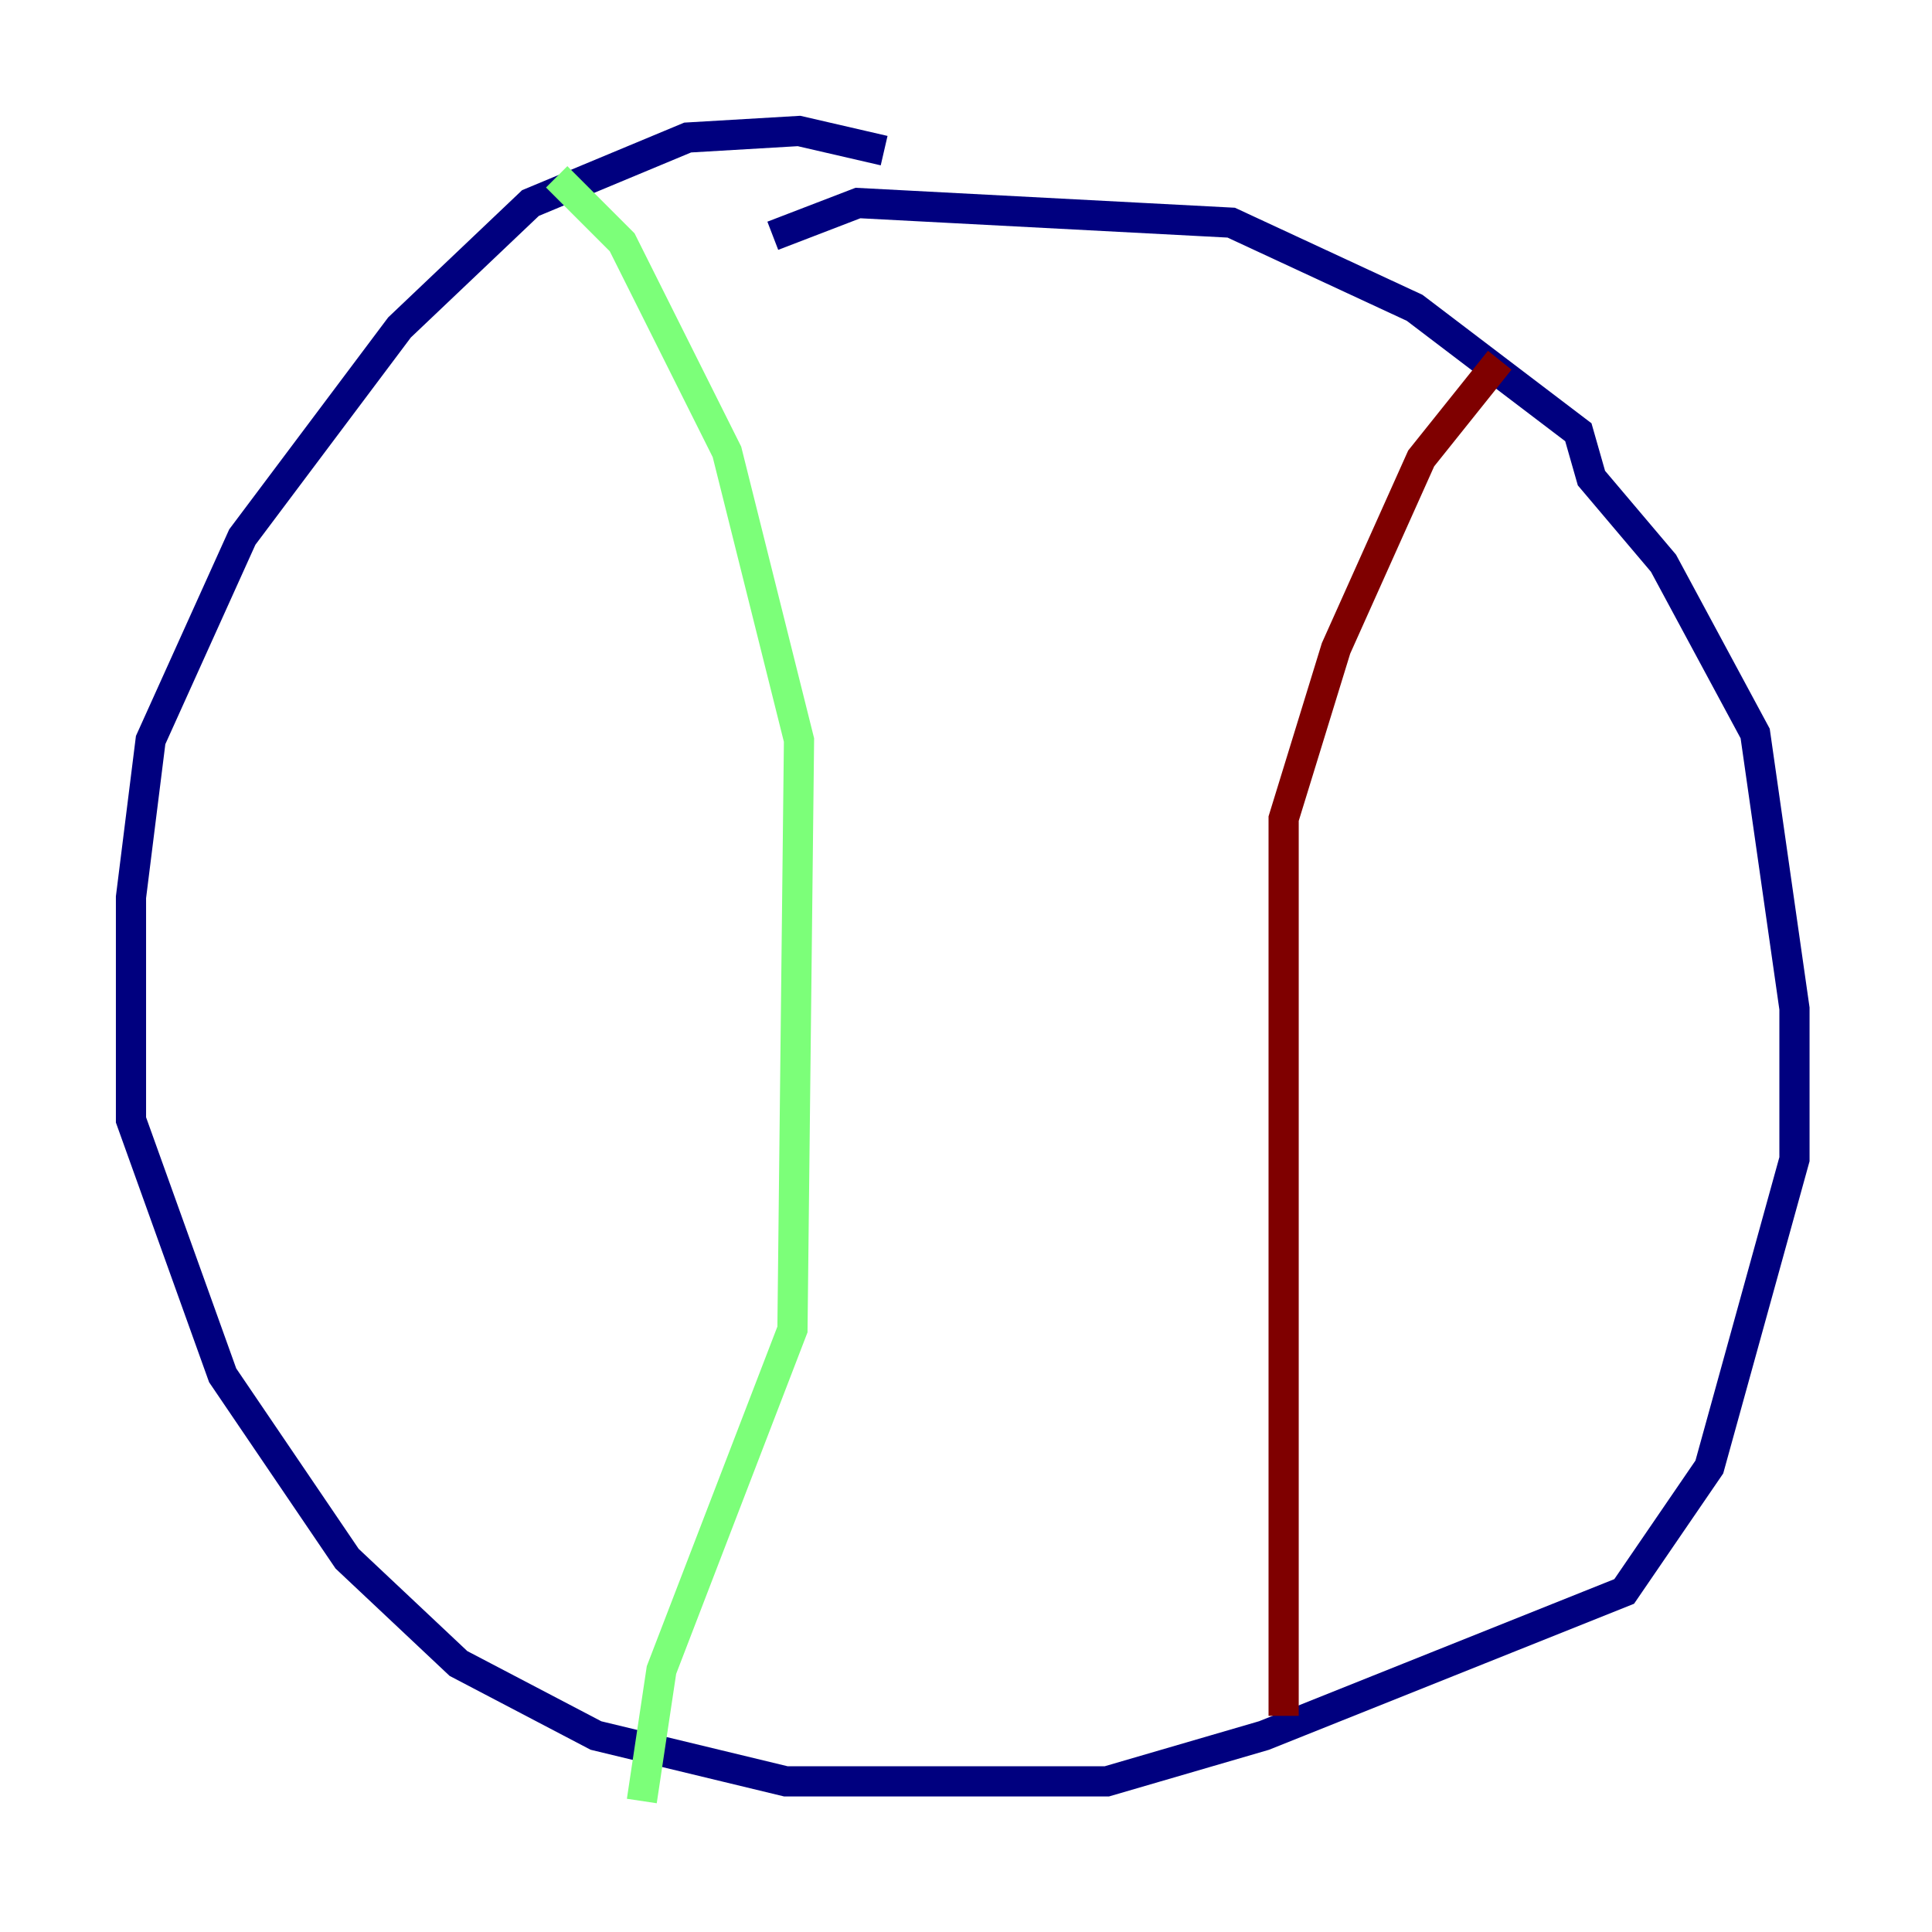 <?xml version="1.0" encoding="utf-8" ?>
<svg baseProfile="tiny" height="128" version="1.2" viewBox="0,0,128,128" width="128" xmlns="http://www.w3.org/2000/svg" xmlns:ev="http://www.w3.org/2001/xml-events" xmlns:xlink="http://www.w3.org/1999/xlink"><defs /><polyline fill="none" points="58.576,9.98 52.936,8.678 45.559,9.112 35.146,13.451 26.468,21.695 16.054,35.58 9.98,49.031 8.678,59.444 8.678,74.197 14.752,91.119 22.997,103.268 30.373,110.21 39.485,114.983 52.068,118.02 73.329,118.02 83.742,114.983 107.607,105.437 113.248,97.193 118.888,76.8 118.888,66.82 116.285,48.597 110.21,37.315 105.437,31.675 104.57,28.637 93.722,20.393 81.573,14.752 56.841,13.451 51.2,15.62" stroke="#00007f" stroke-width="2" /><polyline fill="none" points="36.881,11.715 41.22,16.054 48.163,29.939 52.936,49.031 52.502,88.081 43.824,110.644 42.522,119.322" stroke="#7cff79" stroke-width="2" /><polyline fill="none" points="99.363,23.864 94.156,30.373 88.515,42.956 85.044,54.237 85.044,113.681" stroke="#7f0000" stroke-width="2" /></svg>